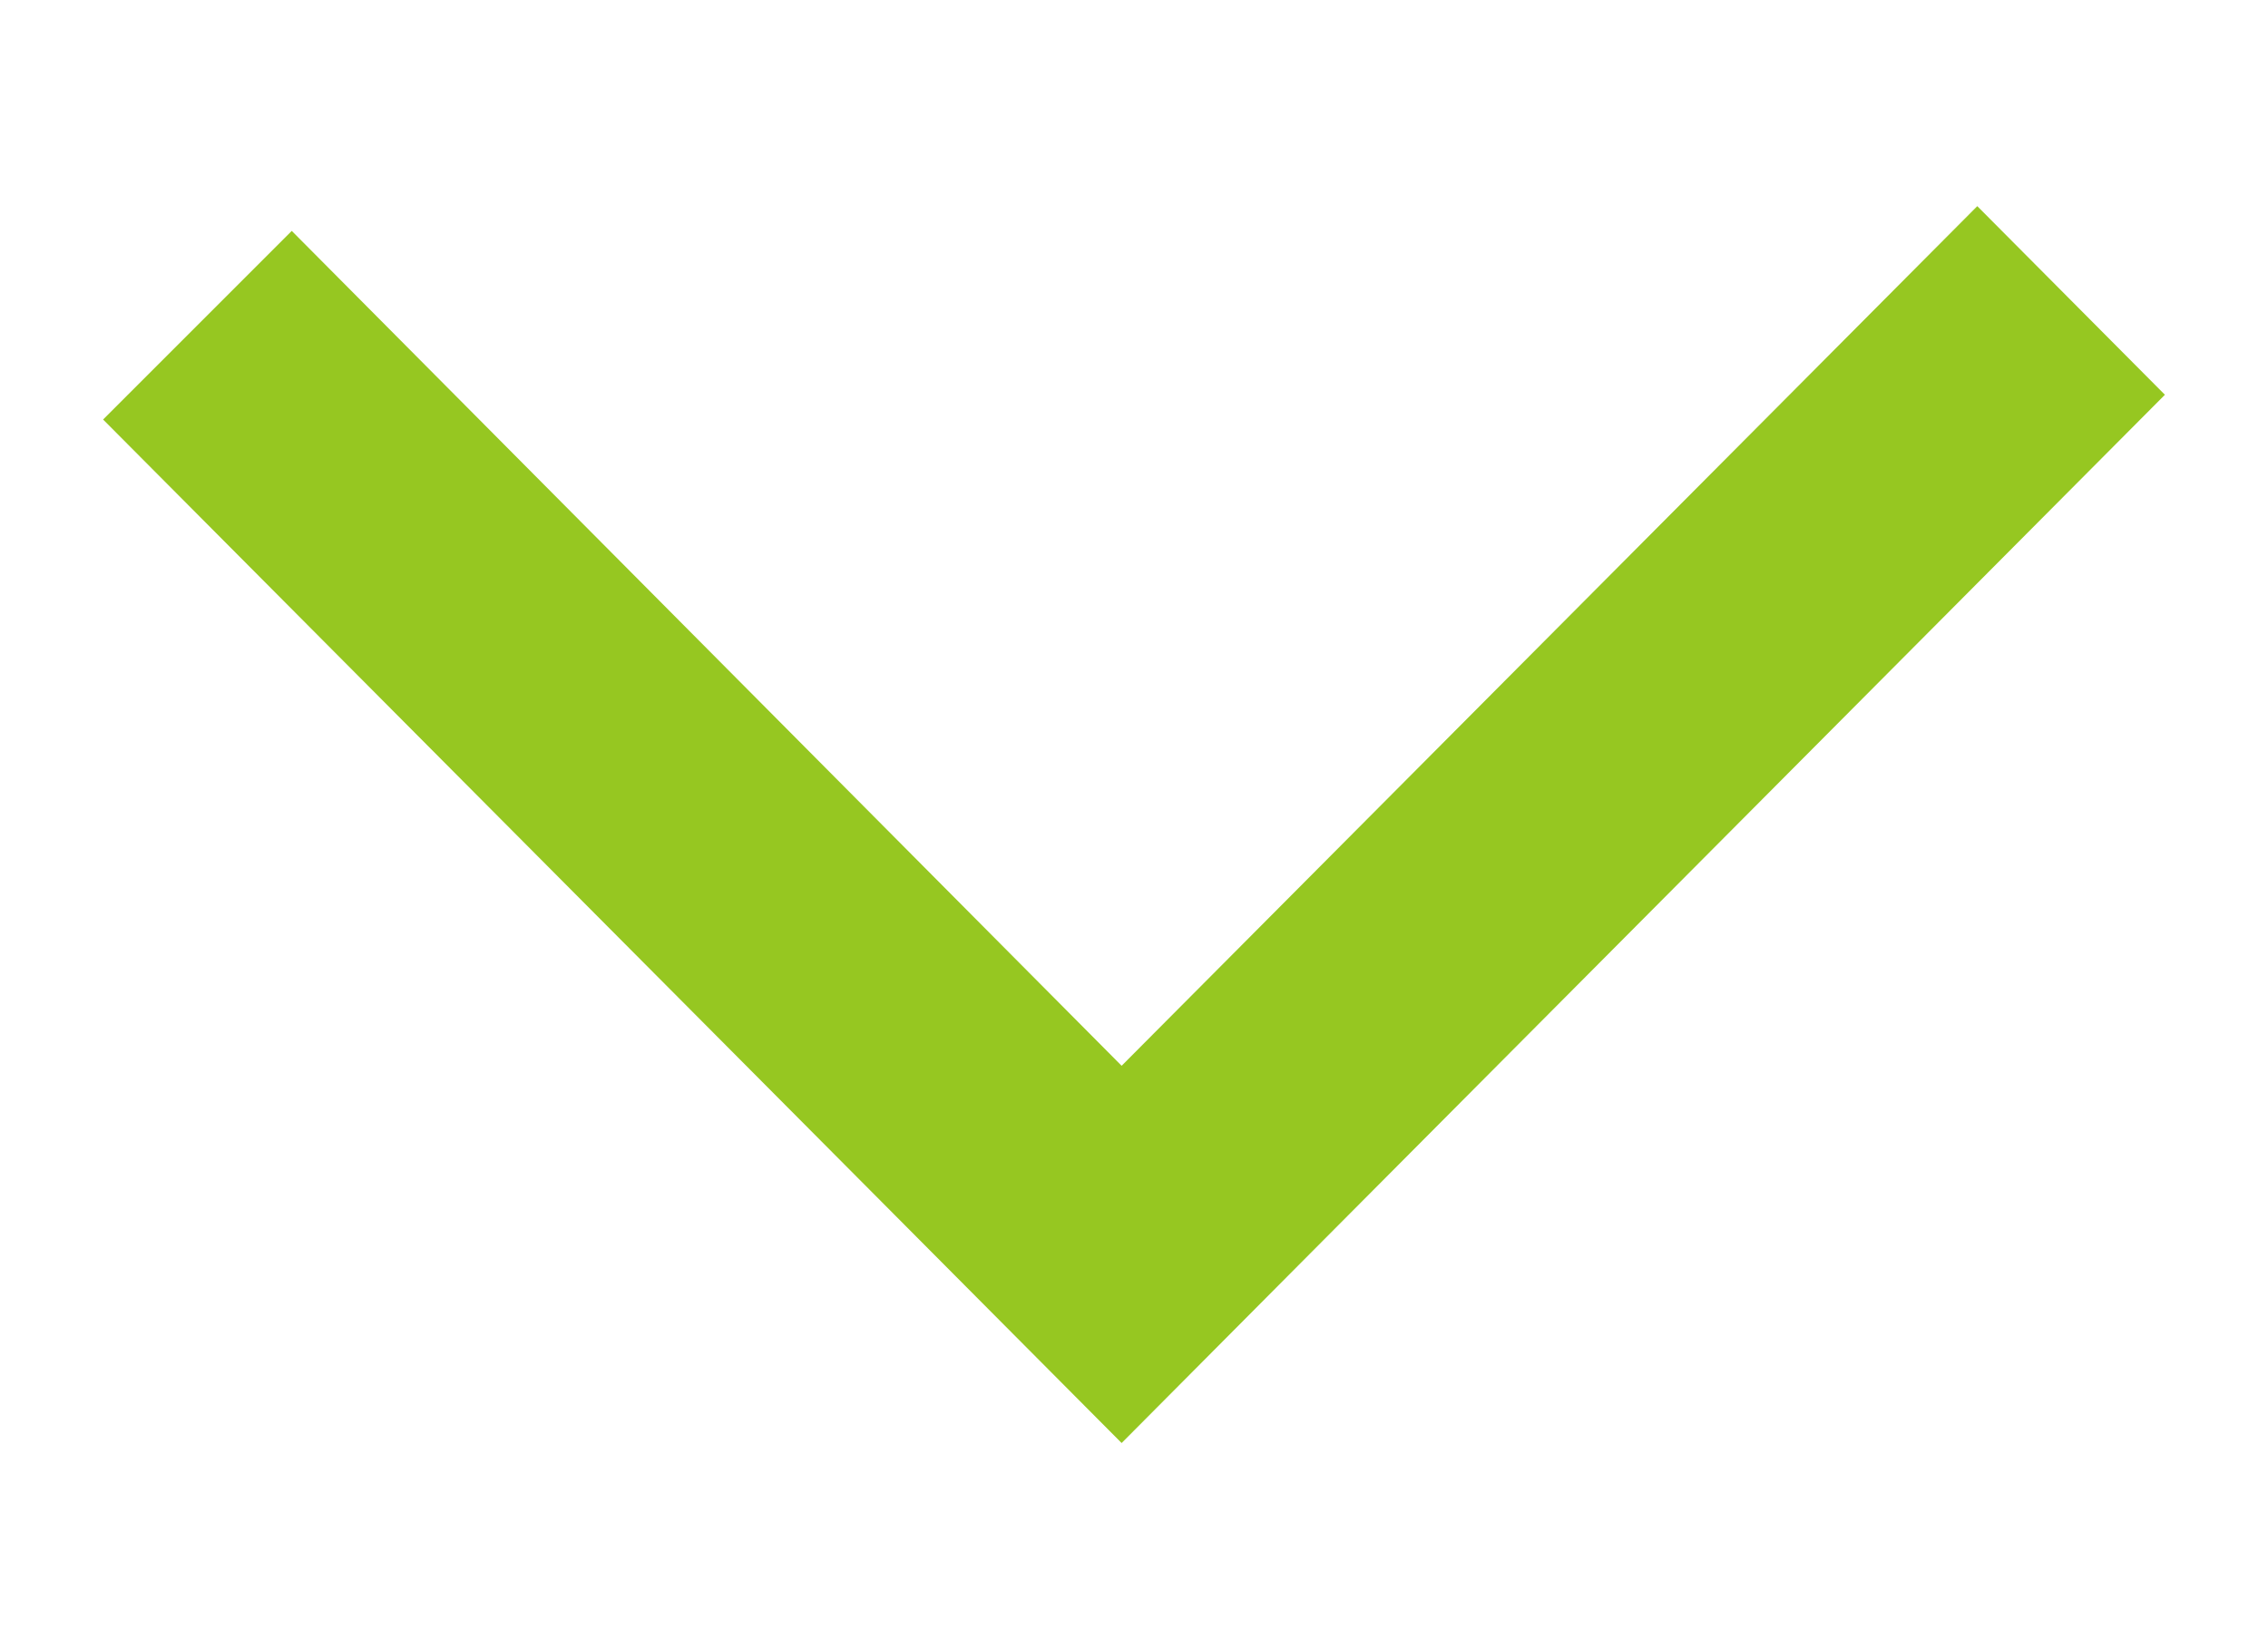 <svg xmlns="http://www.w3.org/2000/svg" xmlns:xlink="http://www.w3.org/1999/xlink" width="22" height="16" viewBox="0 0 22 16"><defs><path id="ujopa" d="M1829.88 8280l-9.88-9.93 1.83-1.83 8.05 8.1 8.3-8.34 1.82 1.83-8.3 8.34z"/></defs><g><g transform="translate(-1819 -8266)"><use fill="#96c721" xlink:href="#ujopa"/></g></g></svg>